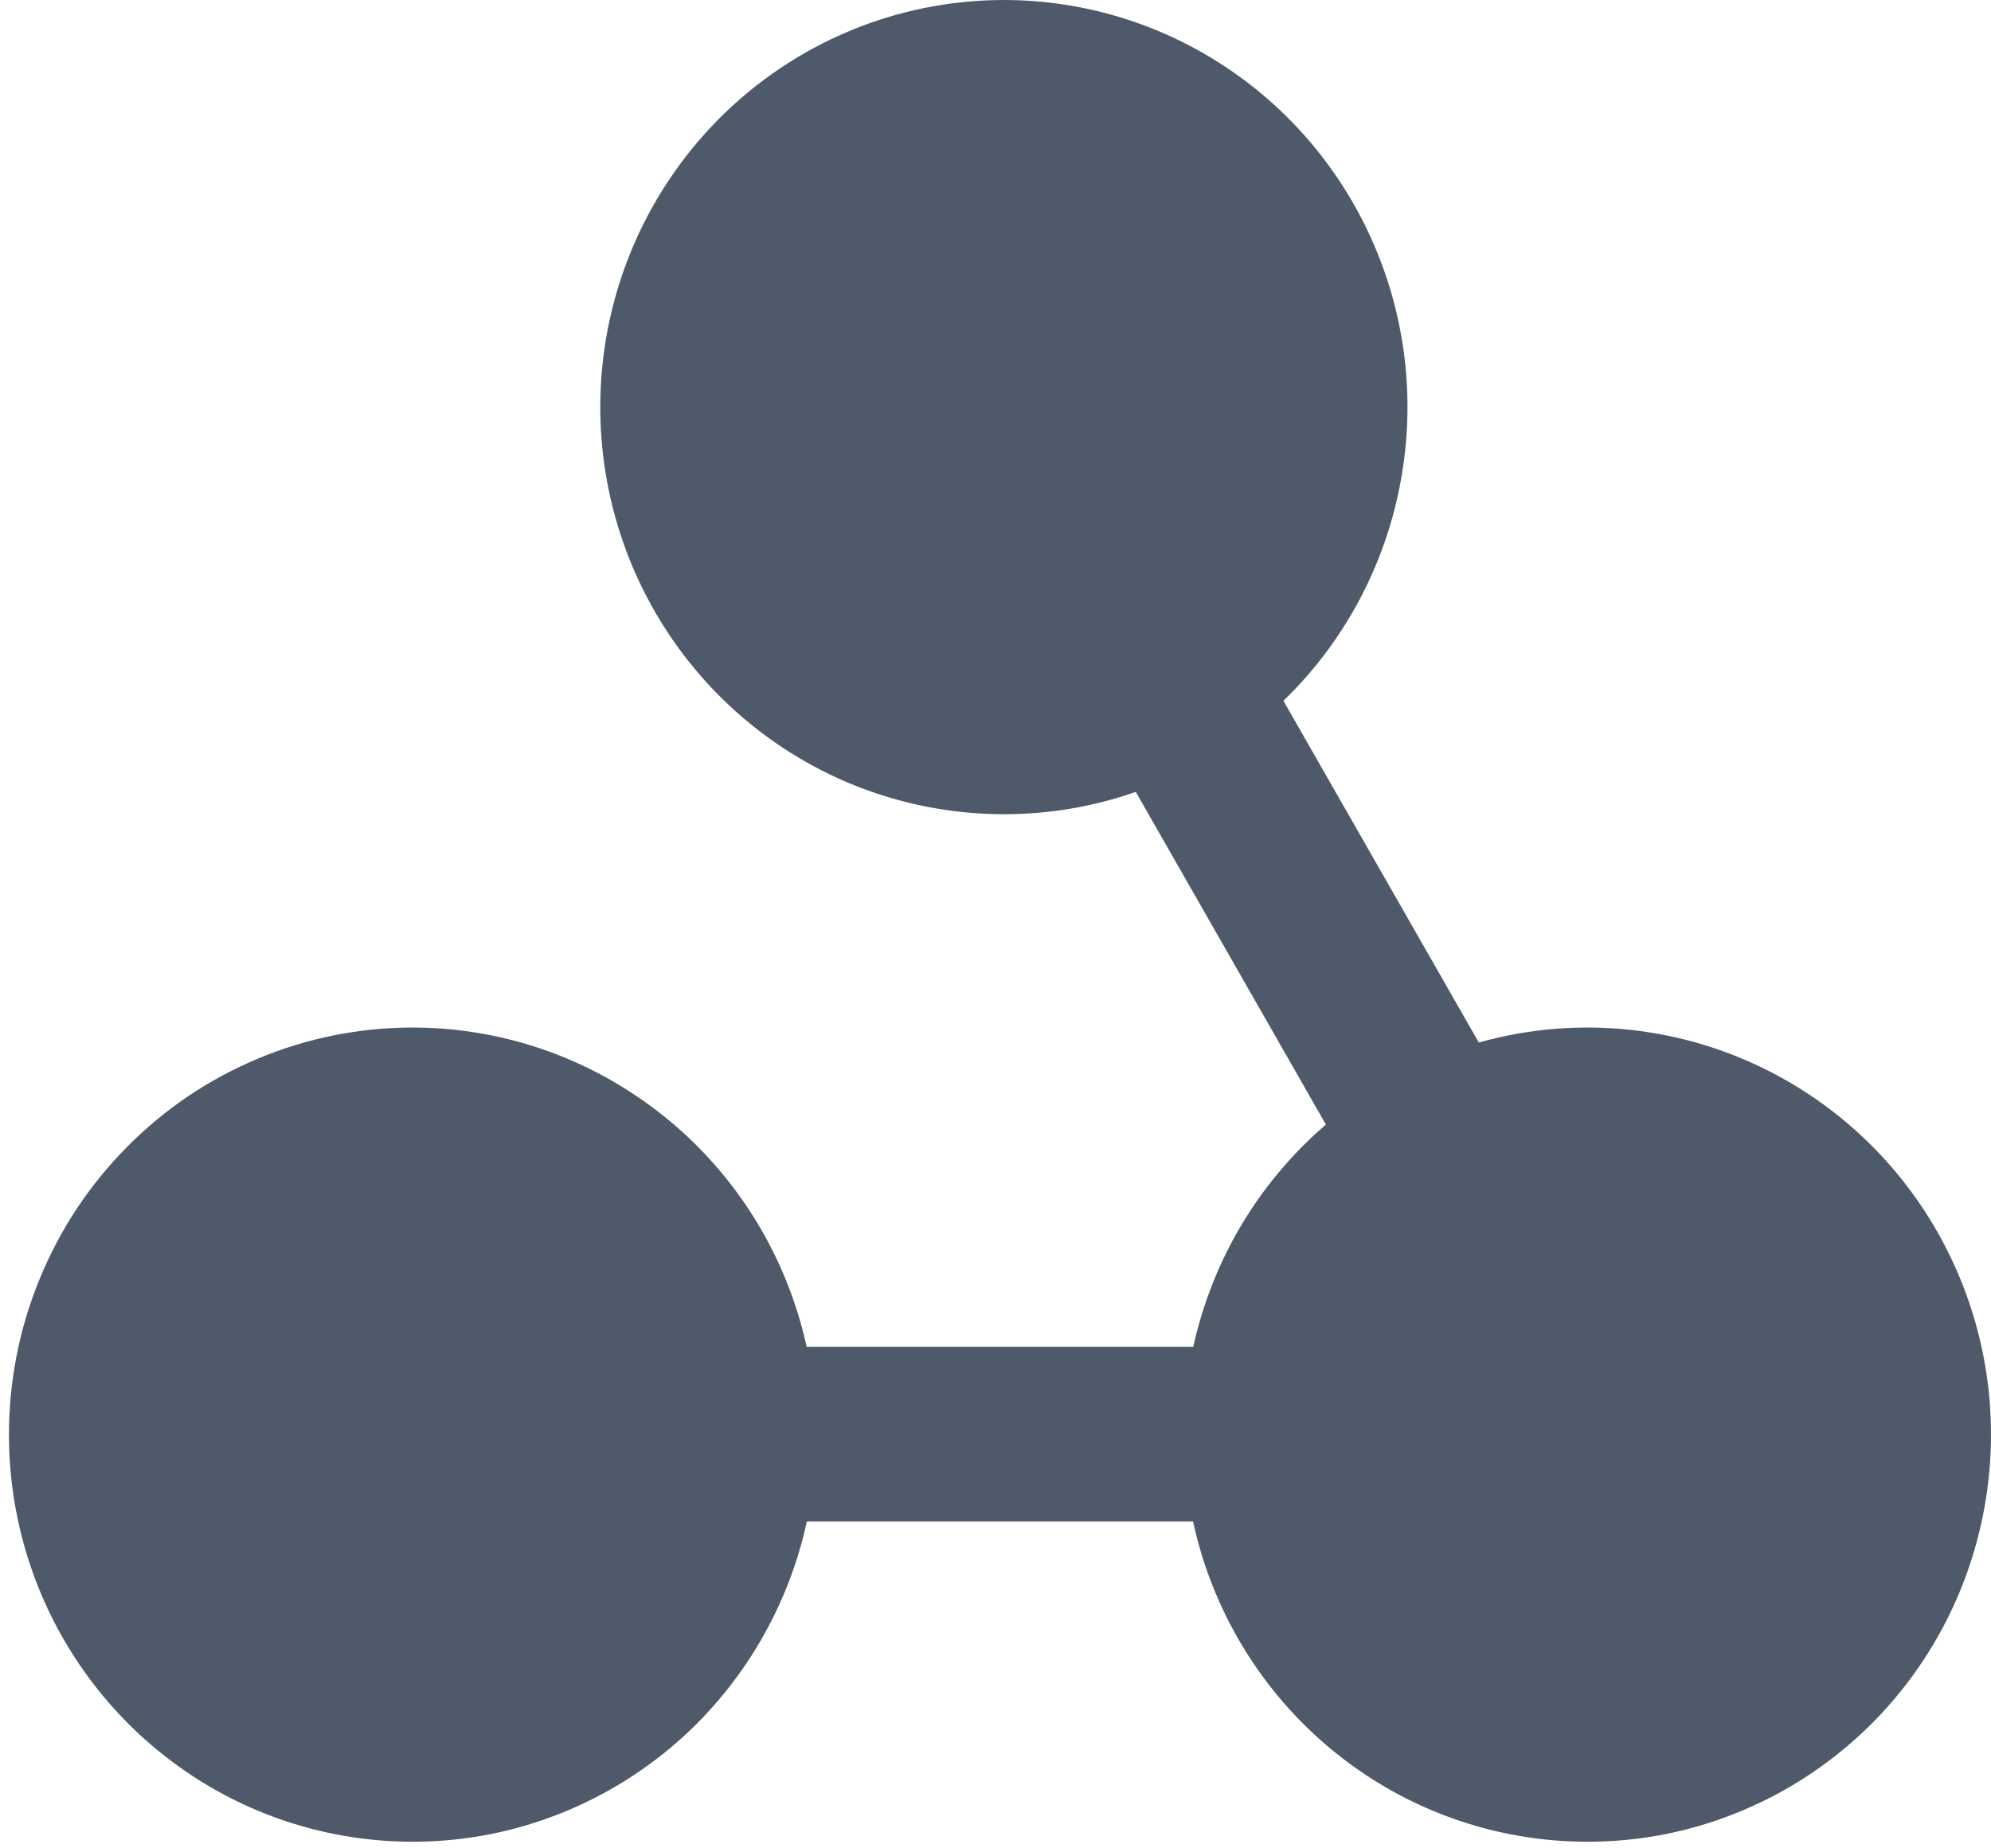 <svg width="14" height="13" viewBox="0 0 14 13" fill="none" xmlns="http://www.w3.org/2000/svg">
<g clip-path="url(#clip0_86_898)">
<path d="M7.059 5.43594e-05C7.62 5.43594e-05 8.169 0.168 8.636 0.483C9.102 0.797 9.466 1.244 9.681 1.768C9.896 2.291 9.952 2.867 9.842 3.422C9.733 3.977 9.463 4.488 9.066 4.888C8.669 5.288 8.163 5.561 7.613 5.672C7.062 5.782 6.491 5.725 5.973 5.509C5.454 5.292 5.011 4.925 4.699 4.454C4.387 3.983 4.221 3.43 4.221 2.863C4.221 2.104 4.52 1.376 5.052 0.839C5.584 0.302 6.306 5.43594e-05 7.059 5.43594e-05Z" fill="#4E5969"/>
<path d="M11.162 7.227C11.723 7.227 12.272 7.395 12.739 7.71C13.205 8.024 13.569 8.471 13.784 8.995C13.999 9.518 14.055 10.094 13.945 10.649C13.836 11.204 13.566 11.714 13.169 12.115C12.772 12.515 12.266 12.788 11.716 12.899C11.165 13.009 10.594 12.952 10.076 12.736C9.557 12.519 9.114 12.152 8.802 11.681C8.49 11.21 8.324 10.657 8.324 10.09C8.324 9.714 8.397 9.342 8.54 8.995C8.682 8.647 8.892 8.332 9.155 8.066C9.419 7.8 9.731 7.589 10.076 7.445C10.42 7.301 10.789 7.227 11.162 7.227Z" fill="#4E5969"/>
<path d="M2.901 7.227C3.462 7.227 4.011 7.395 4.477 7.71C4.944 8.024 5.308 8.471 5.523 8.995C5.738 9.518 5.794 10.094 5.684 10.649C5.575 11.204 5.304 11.714 4.908 12.115C4.511 12.515 4.005 12.788 3.454 12.899C2.904 13.009 2.333 12.952 1.815 12.736C1.296 12.519 0.853 12.152 0.541 11.681C0.229 11.21 0.063 10.657 0.063 10.09C0.063 9.714 0.136 9.342 0.279 8.995C0.421 8.647 0.63 8.332 0.894 8.066C1.157 7.8 1.47 7.589 1.815 7.445C2.159 7.301 2.528 7.227 2.901 7.227Z" fill="#4E5969"/>
<path d="M5.22 10.701H8.831C8.992 10.701 9.147 10.636 9.261 10.521C9.375 10.406 9.439 10.25 9.439 10.087C9.439 9.924 9.375 9.768 9.261 9.653C9.147 9.538 8.992 9.473 8.831 9.473H5.22C5.058 9.473 4.904 9.538 4.79 9.653C4.676 9.768 4.612 9.924 4.612 10.087C4.612 10.25 4.676 10.406 4.79 10.521C4.904 10.636 5.058 10.701 5.22 10.701V10.701Z" fill="#4E5969"/>
<path d="M10.023 8.515C10.129 8.515 10.234 8.486 10.327 8.432C10.419 8.379 10.496 8.301 10.549 8.208C10.602 8.114 10.63 8.009 10.63 7.901C10.63 7.793 10.602 7.687 10.548 7.594L8.764 4.473C8.724 4.403 8.671 4.341 8.608 4.292C8.544 4.243 8.472 4.207 8.395 4.186C8.318 4.165 8.237 4.16 8.158 4.171C8.079 4.181 8.002 4.207 7.933 4.248C7.864 4.288 7.803 4.341 7.754 4.405C7.706 4.469 7.67 4.542 7.649 4.62C7.629 4.698 7.623 4.779 7.634 4.859C7.644 4.939 7.67 5.016 7.71 5.086L9.494 8.208C9.547 8.302 9.624 8.379 9.717 8.433C9.81 8.487 9.915 8.515 10.023 8.515V8.515Z" fill="#4E5969"/>
</g>
<defs>
<clipPath id="clip0_86_898">
<rect width="14" height="13" fill="white" transform="matrix(-1 0 0 1 14 0)"/>
</clipPath>
</defs>
</svg>
